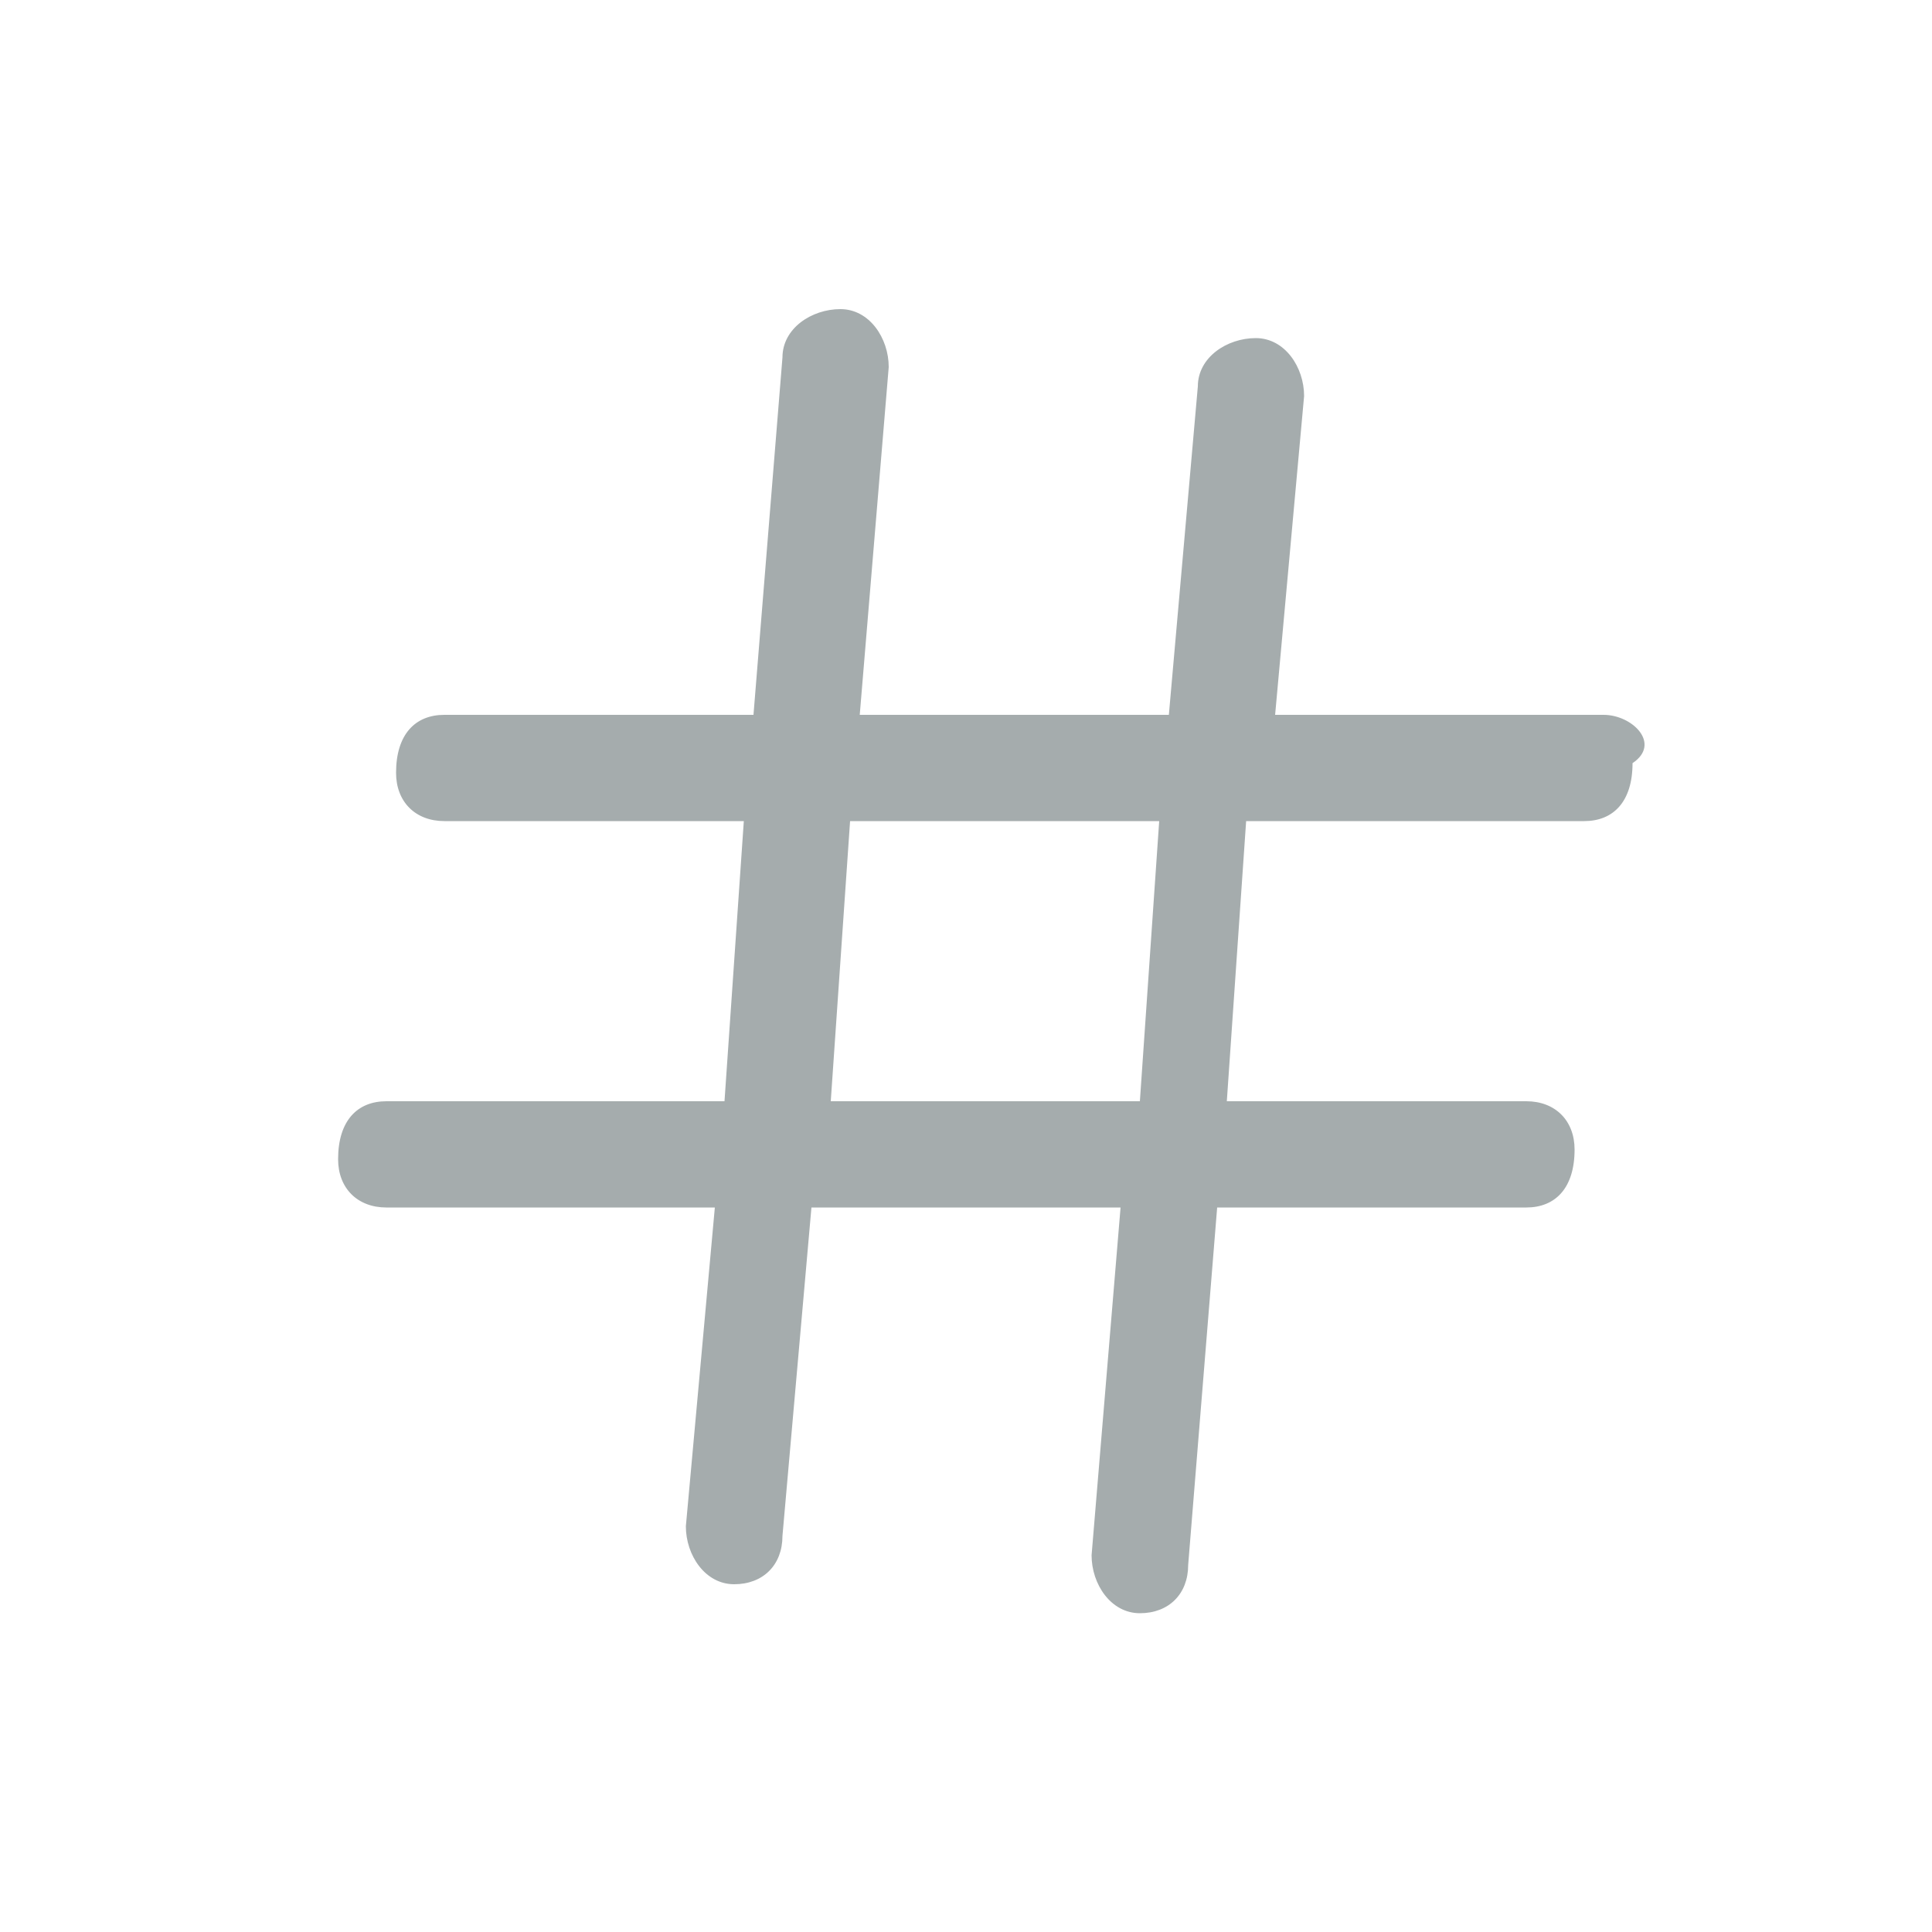 <svg version="1.1" id="Layer_1" x="0px" y="0px"
	 viewBox="-289 191 20 20" style="enable-background:new -289 191 20 20;" xml:space="preserve">
<path fill="#A5ACAD" class="st0" d="M-272.4,198.4C-272.4,198.4-272.4,198.4-272.4,198.4l-3.4,0l0.3-3.3c0-0.3-0.2-0.6-0.5-0.6
	c-0.3,0-0.6,0.2-0.6,0.5l-0.3,3.4l-3.2,0l0.3-3.6c0-0.3-0.2-0.6-0.5-0.6c-0.3,0-0.6,0.2-0.6,0.5l-0.3,3.7l-3.2,0
	c-0.3,0-0.5,0.2-0.5,0.6c0,0.3,0.2,0.5,0.5,0.5c0,0,0,0,0,0l3.1,0l-0.2,2.9l-3.5,0c-0.3,0-0.5,0.2-0.5,0.6c0,0.3,0.2,0.5,0.5,0.5
	c0,0,0,0,0,0l3.4,0l-0.3,3.3c0,0.3,0.2,0.6,0.5,0.6c0,0,0,0,0,0c0.3,0,0.5-0.2,0.5-0.5l0.3-3.4l3.2,0l-0.3,3.6
	c0,0.3,0.2,0.6,0.5,0.6c0,0,0,0,0,0c0.3,0,0.5-0.2,0.5-0.5l0.3-3.7l3.2,0c0.3,0,0.5-0.2,0.5-0.6c0-0.3-0.2-0.5-0.5-0.5c0,0,0,0,0,0
	l-3.1,0l0.2-2.9l3.5,0c0.3,0,0.5-0.2,0.5-0.6C-271.8,198.7-272.1,198.4-272.4,198.4z M-277.2,202.4l-3.2,0l0.2-2.9l3.2,0
	L-277.2,202.4z"/>
</svg>
